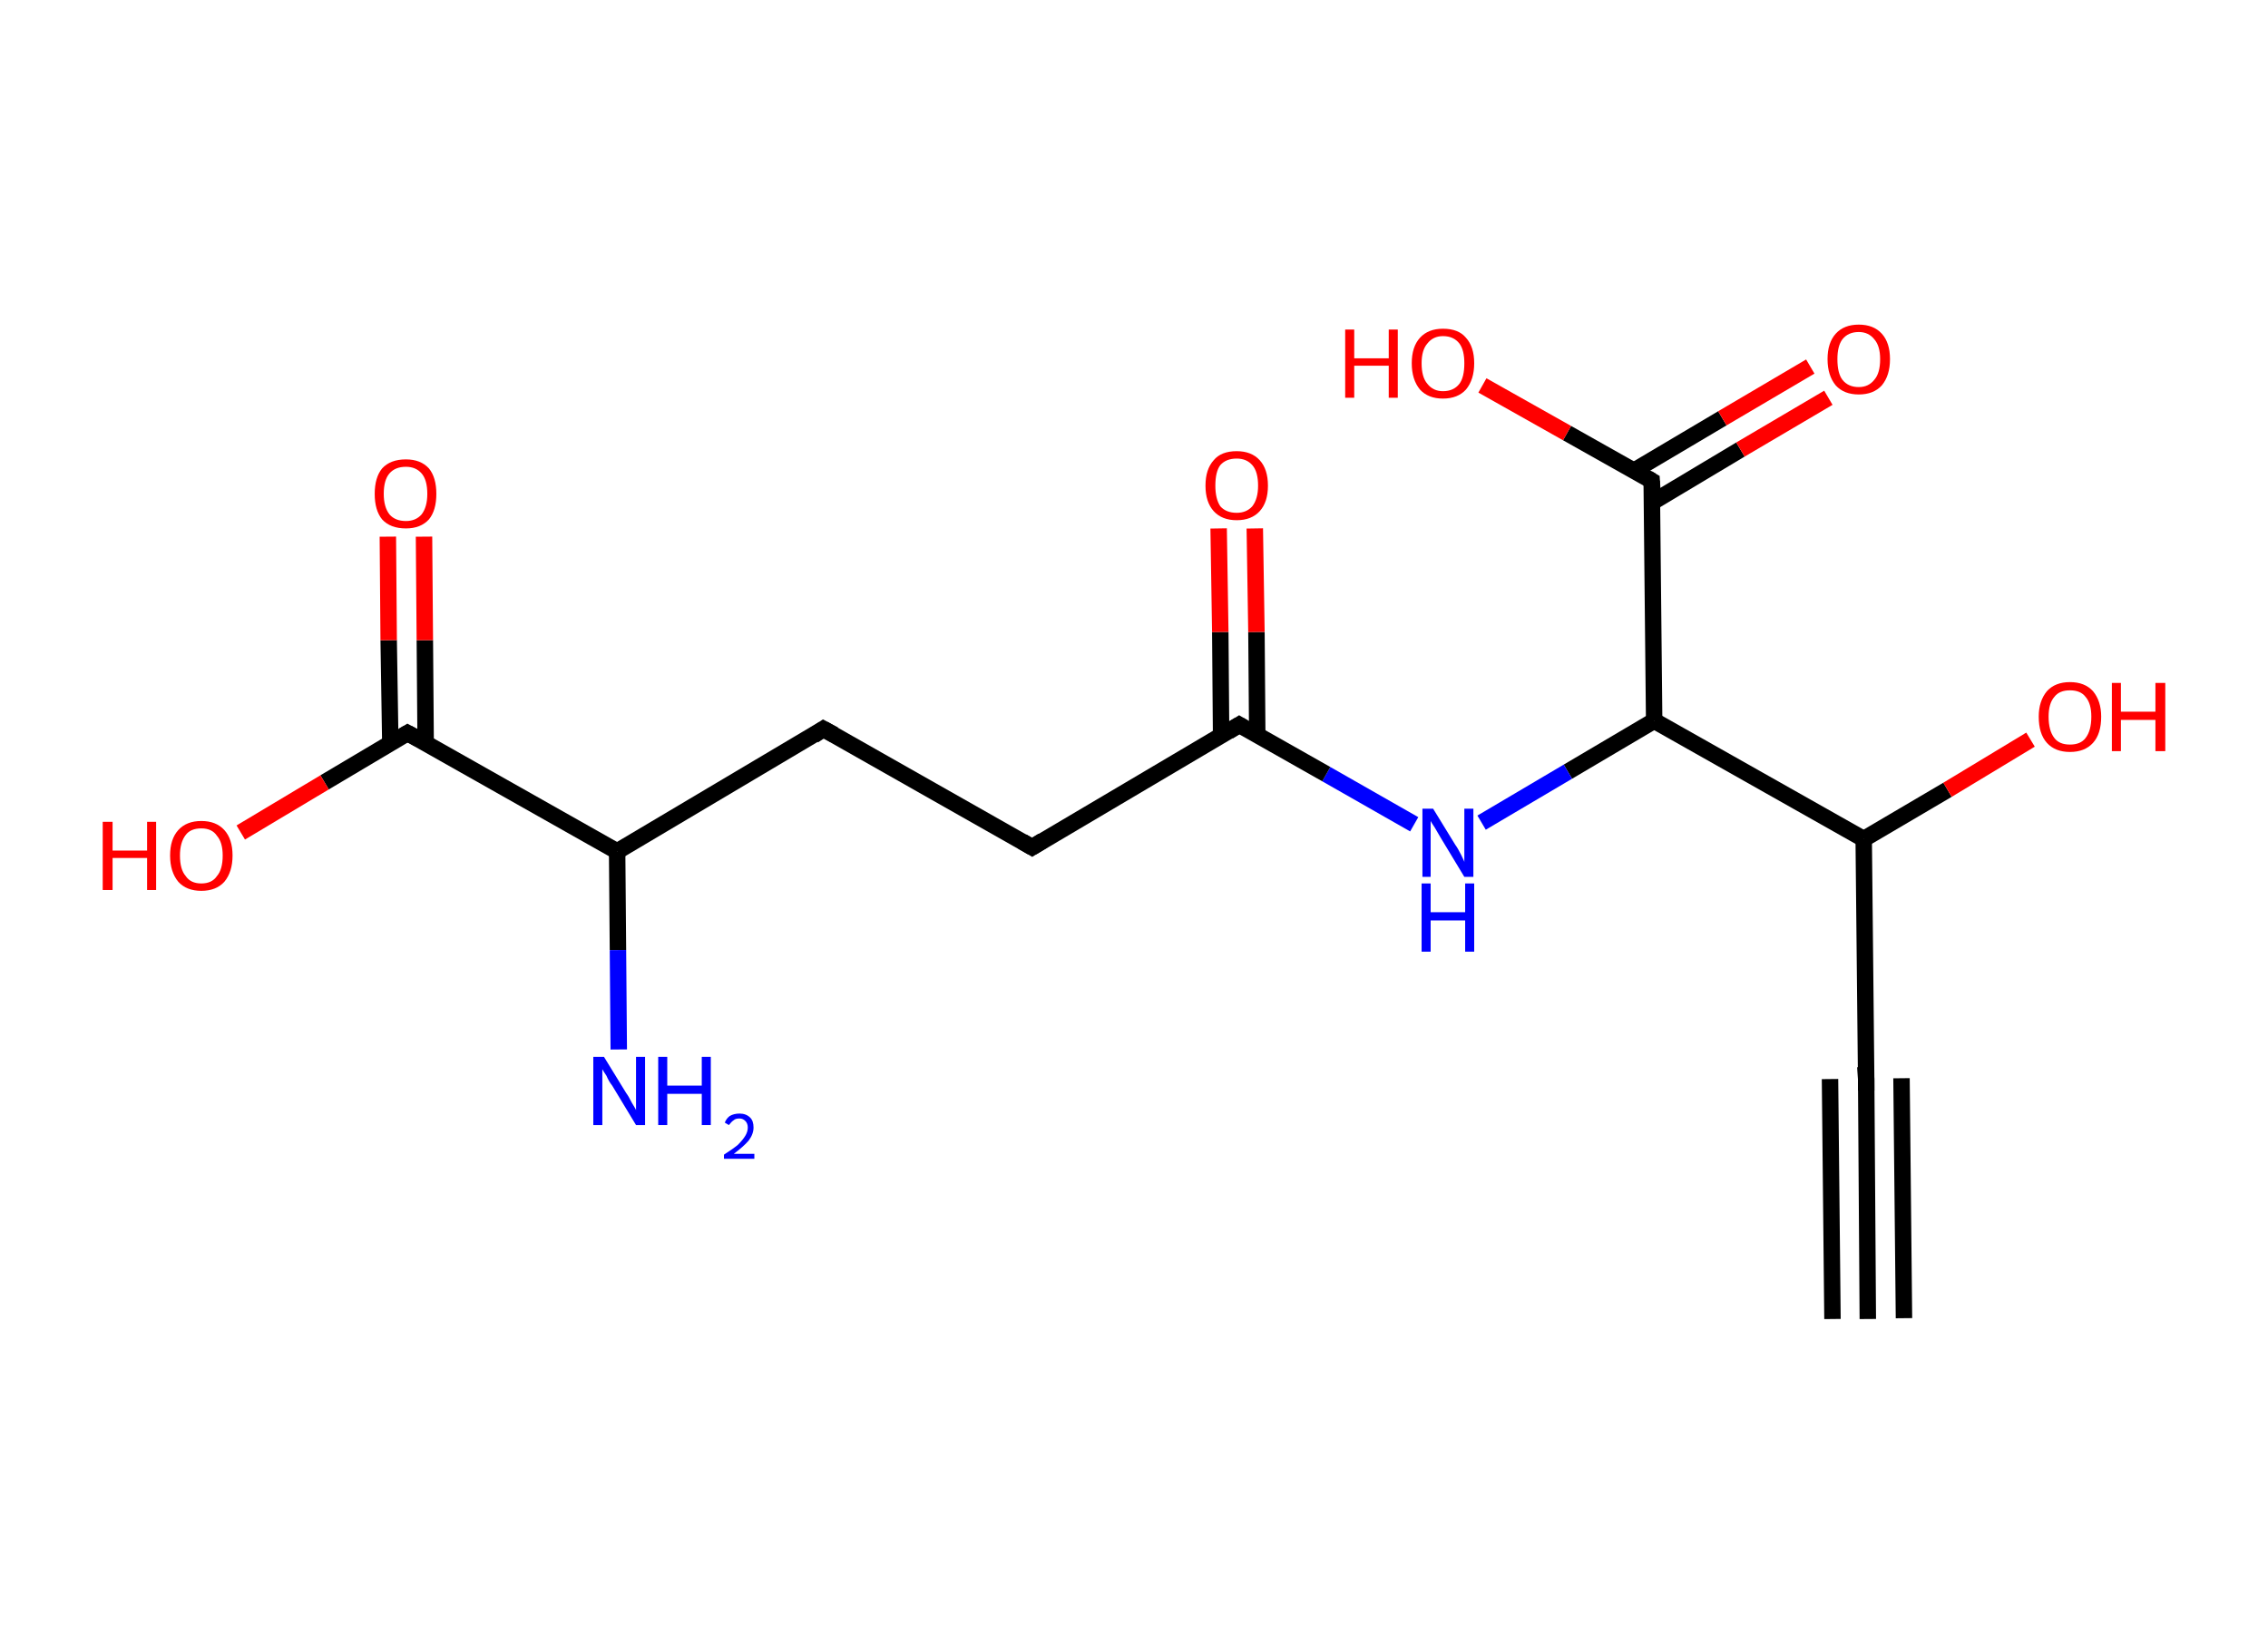 <?xml version='1.0' encoding='ASCII' standalone='yes'?>
<svg xmlns="http://www.w3.org/2000/svg" xmlns:rdkit="http://www.rdkit.org/xml" xmlns:xlink="http://www.w3.org/1999/xlink" version="1.1" baseProfile="full" xml:space="preserve" width="276px" height="200px" viewBox="0 0 276 200">
<!-- END OF HEADER -->
<rect style="opacity:1.0;fill:#FFFFFF;stroke:none" width="276.0" height="200.0" x="0.0" y="0.0"> </rect>
<path class="bond-0 atom-0 atom-1" d="M 227.3,160.5 L 227.1,131.3" style="fill:none;fill-rule:evenodd;stroke:#000000;stroke-width:2.0px;stroke-linecap:butt;stroke-linejoin:miter;stroke-opacity:1"/>
<path class="bond-0 atom-0 atom-1" d="M 223.0,160.5 L 222.7,131.3" style="fill:none;fill-rule:evenodd;stroke:#000000;stroke-width:2.0px;stroke-linecap:butt;stroke-linejoin:miter;stroke-opacity:1"/>
<path class="bond-0 atom-0 atom-1" d="M 231.7,160.4 L 231.4,131.2" style="fill:none;fill-rule:evenodd;stroke:#000000;stroke-width:2.0px;stroke-linecap:butt;stroke-linejoin:miter;stroke-opacity:1"/>
<path class="bond-1 atom-1 atom-2" d="M 227.1,131.3 L 226.8,102.1" style="fill:none;fill-rule:evenodd;stroke:#000000;stroke-width:2.0px;stroke-linecap:butt;stroke-linejoin:miter;stroke-opacity:1"/>
<path class="bond-2 atom-2 atom-3" d="M 226.8,102.1 L 237.0,96.1" style="fill:none;fill-rule:evenodd;stroke:#000000;stroke-width:2.0px;stroke-linecap:butt;stroke-linejoin:miter;stroke-opacity:1"/>
<path class="bond-2 atom-2 atom-3" d="M 237.0,96.1 L 247.1,90.0" style="fill:none;fill-rule:evenodd;stroke:#FF0000;stroke-width:2.0px;stroke-linecap:butt;stroke-linejoin:miter;stroke-opacity:1"/>
<path class="bond-3 atom-2 atom-4" d="M 226.8,102.1 L 201.3,87.7" style="fill:none;fill-rule:evenodd;stroke:#000000;stroke-width:2.0px;stroke-linecap:butt;stroke-linejoin:miter;stroke-opacity:1"/>
<path class="bond-4 atom-4 atom-5" d="M 201.3,87.7 L 190.8,93.9" style="fill:none;fill-rule:evenodd;stroke:#000000;stroke-width:2.0px;stroke-linecap:butt;stroke-linejoin:miter;stroke-opacity:1"/>
<path class="bond-4 atom-4 atom-5" d="M 190.8,93.9 L 180.3,100.1" style="fill:none;fill-rule:evenodd;stroke:#0000FF;stroke-width:2.0px;stroke-linecap:butt;stroke-linejoin:miter;stroke-opacity:1"/>
<path class="bond-5 atom-5 atom-6" d="M 172.1,100.3 L 161.4,94.2" style="fill:none;fill-rule:evenodd;stroke:#0000FF;stroke-width:2.0px;stroke-linecap:butt;stroke-linejoin:miter;stroke-opacity:1"/>
<path class="bond-5 atom-5 atom-6" d="M 161.4,94.2 L 150.8,88.2" style="fill:none;fill-rule:evenodd;stroke:#000000;stroke-width:2.0px;stroke-linecap:butt;stroke-linejoin:miter;stroke-opacity:1"/>
<path class="bond-6 atom-6 atom-7" d="M 153.0,89.5 L 152.9,76.9" style="fill:none;fill-rule:evenodd;stroke:#000000;stroke-width:2.0px;stroke-linecap:butt;stroke-linejoin:miter;stroke-opacity:1"/>
<path class="bond-6 atom-6 atom-7" d="M 152.9,76.9 L 152.7,64.3" style="fill:none;fill-rule:evenodd;stroke:#FF0000;stroke-width:2.0px;stroke-linecap:butt;stroke-linejoin:miter;stroke-opacity:1"/>
<path class="bond-6 atom-6 atom-7" d="M 148.6,89.5 L 148.5,76.9" style="fill:none;fill-rule:evenodd;stroke:#000000;stroke-width:2.0px;stroke-linecap:butt;stroke-linejoin:miter;stroke-opacity:1"/>
<path class="bond-6 atom-6 atom-7" d="M 148.5,76.9 L 148.3,64.3" style="fill:none;fill-rule:evenodd;stroke:#FF0000;stroke-width:2.0px;stroke-linecap:butt;stroke-linejoin:miter;stroke-opacity:1"/>
<path class="bond-7 atom-6 atom-8" d="M 150.8,88.2 L 125.6,103.1" style="fill:none;fill-rule:evenodd;stroke:#000000;stroke-width:2.0px;stroke-linecap:butt;stroke-linejoin:miter;stroke-opacity:1"/>
<path class="bond-8 atom-8 atom-9" d="M 125.6,103.1 L 100.2,88.7" style="fill:none;fill-rule:evenodd;stroke:#000000;stroke-width:2.0px;stroke-linecap:butt;stroke-linejoin:miter;stroke-opacity:1"/>
<path class="bond-9 atom-9 atom-10" d="M 100.2,88.7 L 75.1,103.6" style="fill:none;fill-rule:evenodd;stroke:#000000;stroke-width:2.0px;stroke-linecap:butt;stroke-linejoin:miter;stroke-opacity:1"/>
<path class="bond-10 atom-10 atom-11" d="M 75.1,103.6 L 75.2,115.6" style="fill:none;fill-rule:evenodd;stroke:#000000;stroke-width:2.0px;stroke-linecap:butt;stroke-linejoin:miter;stroke-opacity:1"/>
<path class="bond-10 atom-10 atom-11" d="M 75.2,115.6 L 75.3,127.7" style="fill:none;fill-rule:evenodd;stroke:#0000FF;stroke-width:2.0px;stroke-linecap:butt;stroke-linejoin:miter;stroke-opacity:1"/>
<path class="bond-11 atom-10 atom-12" d="M 75.1,103.6 L 49.6,89.2" style="fill:none;fill-rule:evenodd;stroke:#000000;stroke-width:2.0px;stroke-linecap:butt;stroke-linejoin:miter;stroke-opacity:1"/>
<path class="bond-12 atom-12 atom-13" d="M 51.8,90.5 L 51.7,77.9" style="fill:none;fill-rule:evenodd;stroke:#000000;stroke-width:2.0px;stroke-linecap:butt;stroke-linejoin:miter;stroke-opacity:1"/>
<path class="bond-12 atom-12 atom-13" d="M 51.7,77.9 L 51.6,65.3" style="fill:none;fill-rule:evenodd;stroke:#FF0000;stroke-width:2.0px;stroke-linecap:butt;stroke-linejoin:miter;stroke-opacity:1"/>
<path class="bond-12 atom-12 atom-13" d="M 47.5,90.5 L 47.3,77.9" style="fill:none;fill-rule:evenodd;stroke:#000000;stroke-width:2.0px;stroke-linecap:butt;stroke-linejoin:miter;stroke-opacity:1"/>
<path class="bond-12 atom-12 atom-13" d="M 47.3,77.9 L 47.2,65.3" style="fill:none;fill-rule:evenodd;stroke:#FF0000;stroke-width:2.0px;stroke-linecap:butt;stroke-linejoin:miter;stroke-opacity:1"/>
<path class="bond-13 atom-12 atom-14" d="M 49.6,89.2 L 39.5,95.2" style="fill:none;fill-rule:evenodd;stroke:#000000;stroke-width:2.0px;stroke-linecap:butt;stroke-linejoin:miter;stroke-opacity:1"/>
<path class="bond-13 atom-12 atom-14" d="M 39.5,95.2 L 29.3,101.3" style="fill:none;fill-rule:evenodd;stroke:#FF0000;stroke-width:2.0px;stroke-linecap:butt;stroke-linejoin:miter;stroke-opacity:1"/>
<path class="bond-14 atom-4 atom-15" d="M 201.3,87.7 L 201.0,58.5" style="fill:none;fill-rule:evenodd;stroke:#000000;stroke-width:2.0px;stroke-linecap:butt;stroke-linejoin:miter;stroke-opacity:1"/>
<path class="bond-15 atom-15 atom-16" d="M 201.1,61.1 L 211.8,54.7" style="fill:none;fill-rule:evenodd;stroke:#000000;stroke-width:2.0px;stroke-linecap:butt;stroke-linejoin:miter;stroke-opacity:1"/>
<path class="bond-15 atom-15 atom-16" d="M 211.8,54.7 L 222.5,48.4" style="fill:none;fill-rule:evenodd;stroke:#FF0000;stroke-width:2.0px;stroke-linecap:butt;stroke-linejoin:miter;stroke-opacity:1"/>
<path class="bond-15 atom-15 atom-16" d="M 198.8,57.3 L 209.6,50.9" style="fill:none;fill-rule:evenodd;stroke:#000000;stroke-width:2.0px;stroke-linecap:butt;stroke-linejoin:miter;stroke-opacity:1"/>
<path class="bond-15 atom-15 atom-16" d="M 209.6,50.9 L 220.3,44.6" style="fill:none;fill-rule:evenodd;stroke:#FF0000;stroke-width:2.0px;stroke-linecap:butt;stroke-linejoin:miter;stroke-opacity:1"/>
<path class="bond-16 atom-15 atom-17" d="M 201.0,58.5 L 190.7,52.7" style="fill:none;fill-rule:evenodd;stroke:#000000;stroke-width:2.0px;stroke-linecap:butt;stroke-linejoin:miter;stroke-opacity:1"/>
<path class="bond-16 atom-15 atom-17" d="M 190.7,52.7 L 180.4,46.9" style="fill:none;fill-rule:evenodd;stroke:#FF0000;stroke-width:2.0px;stroke-linecap:butt;stroke-linejoin:miter;stroke-opacity:1"/>
<path d="M 227.1,132.7 L 227.1,131.3 L 227.0,129.8" style="fill:none;stroke:#000000;stroke-width:2.0px;stroke-linecap:butt;stroke-linejoin:miter;stroke-opacity:1;"/>
<path d="M 151.3,88.5 L 150.8,88.2 L 149.5,89.0" style="fill:none;stroke:#000000;stroke-width:2.0px;stroke-linecap:butt;stroke-linejoin:miter;stroke-opacity:1;"/>
<path d="M 126.9,102.3 L 125.6,103.1 L 124.4,102.4" style="fill:none;stroke:#000000;stroke-width:2.0px;stroke-linecap:butt;stroke-linejoin:miter;stroke-opacity:1;"/>
<path d="M 101.5,89.4 L 100.2,88.7 L 99.0,89.5" style="fill:none;stroke:#000000;stroke-width:2.0px;stroke-linecap:butt;stroke-linejoin:miter;stroke-opacity:1;"/>
<path d="M 50.9,89.9 L 49.6,89.2 L 49.1,89.5" style="fill:none;stroke:#000000;stroke-width:2.0px;stroke-linecap:butt;stroke-linejoin:miter;stroke-opacity:1;"/>
<path d="M 201.1,60.0 L 201.0,58.5 L 200.5,58.2" style="fill:none;stroke:#000000;stroke-width:2.0px;stroke-linecap:butt;stroke-linejoin:miter;stroke-opacity:1;"/>
<path class="atom-3" d="M 248.1 87.2 Q 248.1 85.3, 249.1 84.1 Q 250.1 83.0, 251.9 83.0 Q 253.7 83.0, 254.7 84.1 Q 255.7 85.3, 255.7 87.2 Q 255.7 89.3, 254.7 90.4 Q 253.7 91.5, 251.9 91.5 Q 250.1 91.5, 249.1 90.4 Q 248.1 89.3, 248.1 87.2 M 251.9 90.6 Q 253.2 90.6, 253.8 89.8 Q 254.5 88.9, 254.5 87.2 Q 254.5 85.6, 253.8 84.8 Q 253.2 84.0, 251.9 84.0 Q 250.6 84.0, 250.0 84.8 Q 249.3 85.6, 249.3 87.2 Q 249.3 88.9, 250.0 89.8 Q 250.6 90.6, 251.9 90.6 " fill="#FF0000"/>
<path class="atom-3" d="M 257.0 83.1 L 258.1 83.1 L 258.1 86.6 L 262.3 86.6 L 262.3 83.1 L 263.5 83.1 L 263.5 91.4 L 262.3 91.4 L 262.3 87.6 L 258.1 87.6 L 258.1 91.4 L 257.0 91.4 L 257.0 83.1 " fill="#FF0000"/>
<path class="atom-5" d="M 174.4 98.4 L 177.1 102.8 Q 177.4 103.2, 177.8 104.0 Q 178.2 104.8, 178.2 104.9 L 178.2 98.4 L 179.3 98.4 L 179.3 106.7 L 178.2 106.7 L 175.3 101.9 Q 175.0 101.4, 174.6 100.7 Q 174.2 100.1, 174.1 99.9 L 174.1 106.7 L 173.1 106.7 L 173.1 98.4 L 174.4 98.4 " fill="#0000FF"/>
<path class="atom-5" d="M 173.0 107.5 L 174.1 107.5 L 174.1 111.0 L 178.3 111.0 L 178.3 107.5 L 179.4 107.5 L 179.4 115.8 L 178.3 115.8 L 178.3 112.0 L 174.1 112.0 L 174.1 115.8 L 173.0 115.8 L 173.0 107.5 " fill="#0000FF"/>
<path class="atom-7" d="M 146.7 59.1 Q 146.7 57.1, 147.7 56.0 Q 148.6 54.9, 150.5 54.9 Q 152.3 54.9, 153.3 56.0 Q 154.3 57.1, 154.3 59.1 Q 154.3 61.1, 153.3 62.2 Q 152.3 63.3, 150.5 63.3 Q 148.7 63.3, 147.7 62.2 Q 146.7 61.1, 146.7 59.1 M 150.5 62.4 Q 151.7 62.4, 152.4 61.6 Q 153.1 60.7, 153.1 59.1 Q 153.1 57.4, 152.4 56.6 Q 151.7 55.8, 150.5 55.8 Q 149.2 55.8, 148.5 56.6 Q 147.9 57.4, 147.9 59.1 Q 147.9 60.7, 148.5 61.6 Q 149.2 62.4, 150.5 62.4 " fill="#FF0000"/>
<path class="atom-11" d="M 73.5 128.6 L 76.2 133.0 Q 76.5 133.4, 76.9 134.2 Q 77.4 135.0, 77.4 135.1 L 77.4 128.6 L 78.5 128.6 L 78.5 136.9 L 77.4 136.9 L 74.5 132.1 Q 74.1 131.6, 73.8 130.9 Q 73.4 130.3, 73.3 130.1 L 73.3 136.9 L 72.2 136.9 L 72.2 128.6 L 73.5 128.6 " fill="#0000FF"/>
<path class="atom-11" d="M 80.1 128.6 L 81.2 128.6 L 81.2 132.1 L 85.4 132.1 L 85.4 128.6 L 86.5 128.6 L 86.5 136.9 L 85.4 136.9 L 85.4 133.1 L 81.2 133.1 L 81.2 136.9 L 80.1 136.9 L 80.1 128.6 " fill="#0000FF"/>
<path class="atom-11" d="M 88.2 136.6 Q 88.4 136.1, 88.8 135.8 Q 89.3 135.5, 90.0 135.5 Q 90.8 135.5, 91.3 136.0 Q 91.7 136.4, 91.7 137.2 Q 91.7 138.0, 91.1 138.8 Q 90.5 139.5, 89.3 140.4 L 91.8 140.4 L 91.8 141.0 L 88.1 141.0 L 88.1 140.5 Q 89.2 139.8, 89.8 139.3 Q 90.4 138.7, 90.7 138.2 Q 91.0 137.7, 91.0 137.2 Q 91.0 136.7, 90.7 136.4 Q 90.4 136.1, 90.0 136.1 Q 89.5 136.1, 89.3 136.3 Q 89.0 136.5, 88.7 136.9 L 88.2 136.6 " fill="#0000FF"/>
<path class="atom-13" d="M 45.6 60.1 Q 45.6 58.1, 46.5 57.0 Q 47.5 55.9, 49.4 55.9 Q 51.2 55.9, 52.2 57.0 Q 53.1 58.1, 53.1 60.1 Q 53.1 62.1, 52.2 63.2 Q 51.2 64.3, 49.4 64.3 Q 47.5 64.3, 46.5 63.2 Q 45.6 62.1, 45.6 60.1 M 49.4 63.4 Q 50.6 63.4, 51.3 62.6 Q 52.0 61.7, 52.0 60.1 Q 52.0 58.4, 51.3 57.6 Q 50.6 56.8, 49.4 56.8 Q 48.1 56.8, 47.4 57.6 Q 46.7 58.4, 46.7 60.1 Q 46.7 61.7, 47.4 62.6 Q 48.1 63.4, 49.4 63.4 " fill="#FF0000"/>
<path class="atom-14" d="M 12.5 100.0 L 13.7 100.0 L 13.7 103.5 L 17.9 103.5 L 17.9 100.0 L 19.0 100.0 L 19.0 108.3 L 17.9 108.3 L 17.9 104.4 L 13.7 104.4 L 13.7 108.3 L 12.5 108.3 L 12.5 100.0 " fill="#FF0000"/>
<path class="atom-14" d="M 20.7 104.1 Q 20.7 102.1, 21.7 101.0 Q 22.7 99.9, 24.5 99.9 Q 26.3 99.9, 27.3 101.0 Q 28.3 102.1, 28.3 104.1 Q 28.3 106.1, 27.3 107.3 Q 26.3 108.4, 24.5 108.4 Q 22.7 108.4, 21.7 107.3 Q 20.7 106.1, 20.7 104.1 M 24.5 107.5 Q 25.8 107.5, 26.4 106.6 Q 27.1 105.8, 27.1 104.1 Q 27.1 102.5, 26.4 101.7 Q 25.8 100.8, 24.5 100.8 Q 23.2 100.8, 22.6 101.6 Q 21.9 102.5, 21.9 104.1 Q 21.9 105.8, 22.6 106.6 Q 23.2 107.5, 24.5 107.5 " fill="#FF0000"/>
<path class="atom-16" d="M 222.4 43.7 Q 222.4 41.7, 223.4 40.6 Q 224.4 39.5, 226.2 39.5 Q 228.0 39.5, 229.0 40.6 Q 230.0 41.7, 230.0 43.7 Q 230.0 45.7, 229.0 46.9 Q 228.0 48.0, 226.2 48.0 Q 224.4 48.0, 223.4 46.9 Q 222.4 45.7, 222.4 43.7 M 226.2 47.1 Q 227.4 47.1, 228.1 46.2 Q 228.8 45.4, 228.8 43.7 Q 228.8 42.1, 228.1 41.3 Q 227.4 40.4, 226.2 40.4 Q 224.9 40.4, 224.2 41.3 Q 223.6 42.1, 223.6 43.7 Q 223.6 45.4, 224.2 46.2 Q 224.9 47.1, 226.2 47.1 " fill="#FF0000"/>
<path class="atom-17" d="M 163.7 40.1 L 164.8 40.1 L 164.8 43.6 L 169.0 43.6 L 169.0 40.1 L 170.1 40.1 L 170.1 48.4 L 169.0 48.4 L 169.0 44.5 L 164.8 44.5 L 164.8 48.4 L 163.7 48.4 L 163.7 40.1 " fill="#FF0000"/>
<path class="atom-17" d="M 171.8 44.2 Q 171.8 42.2, 172.8 41.1 Q 173.8 40.0, 175.6 40.0 Q 177.5 40.0, 178.4 41.1 Q 179.4 42.2, 179.4 44.2 Q 179.4 46.2, 178.4 47.4 Q 177.4 48.5, 175.6 48.5 Q 173.8 48.5, 172.8 47.4 Q 171.8 46.2, 171.8 44.2 M 175.6 47.6 Q 176.9 47.6, 177.6 46.7 Q 178.2 45.9, 178.2 44.2 Q 178.2 42.6, 177.6 41.8 Q 176.9 40.9, 175.6 40.9 Q 174.4 40.9, 173.7 41.8 Q 173.0 42.6, 173.0 44.2 Q 173.0 45.9, 173.7 46.7 Q 174.4 47.6, 175.6 47.6 " fill="#FF0000"/>
</svg>
